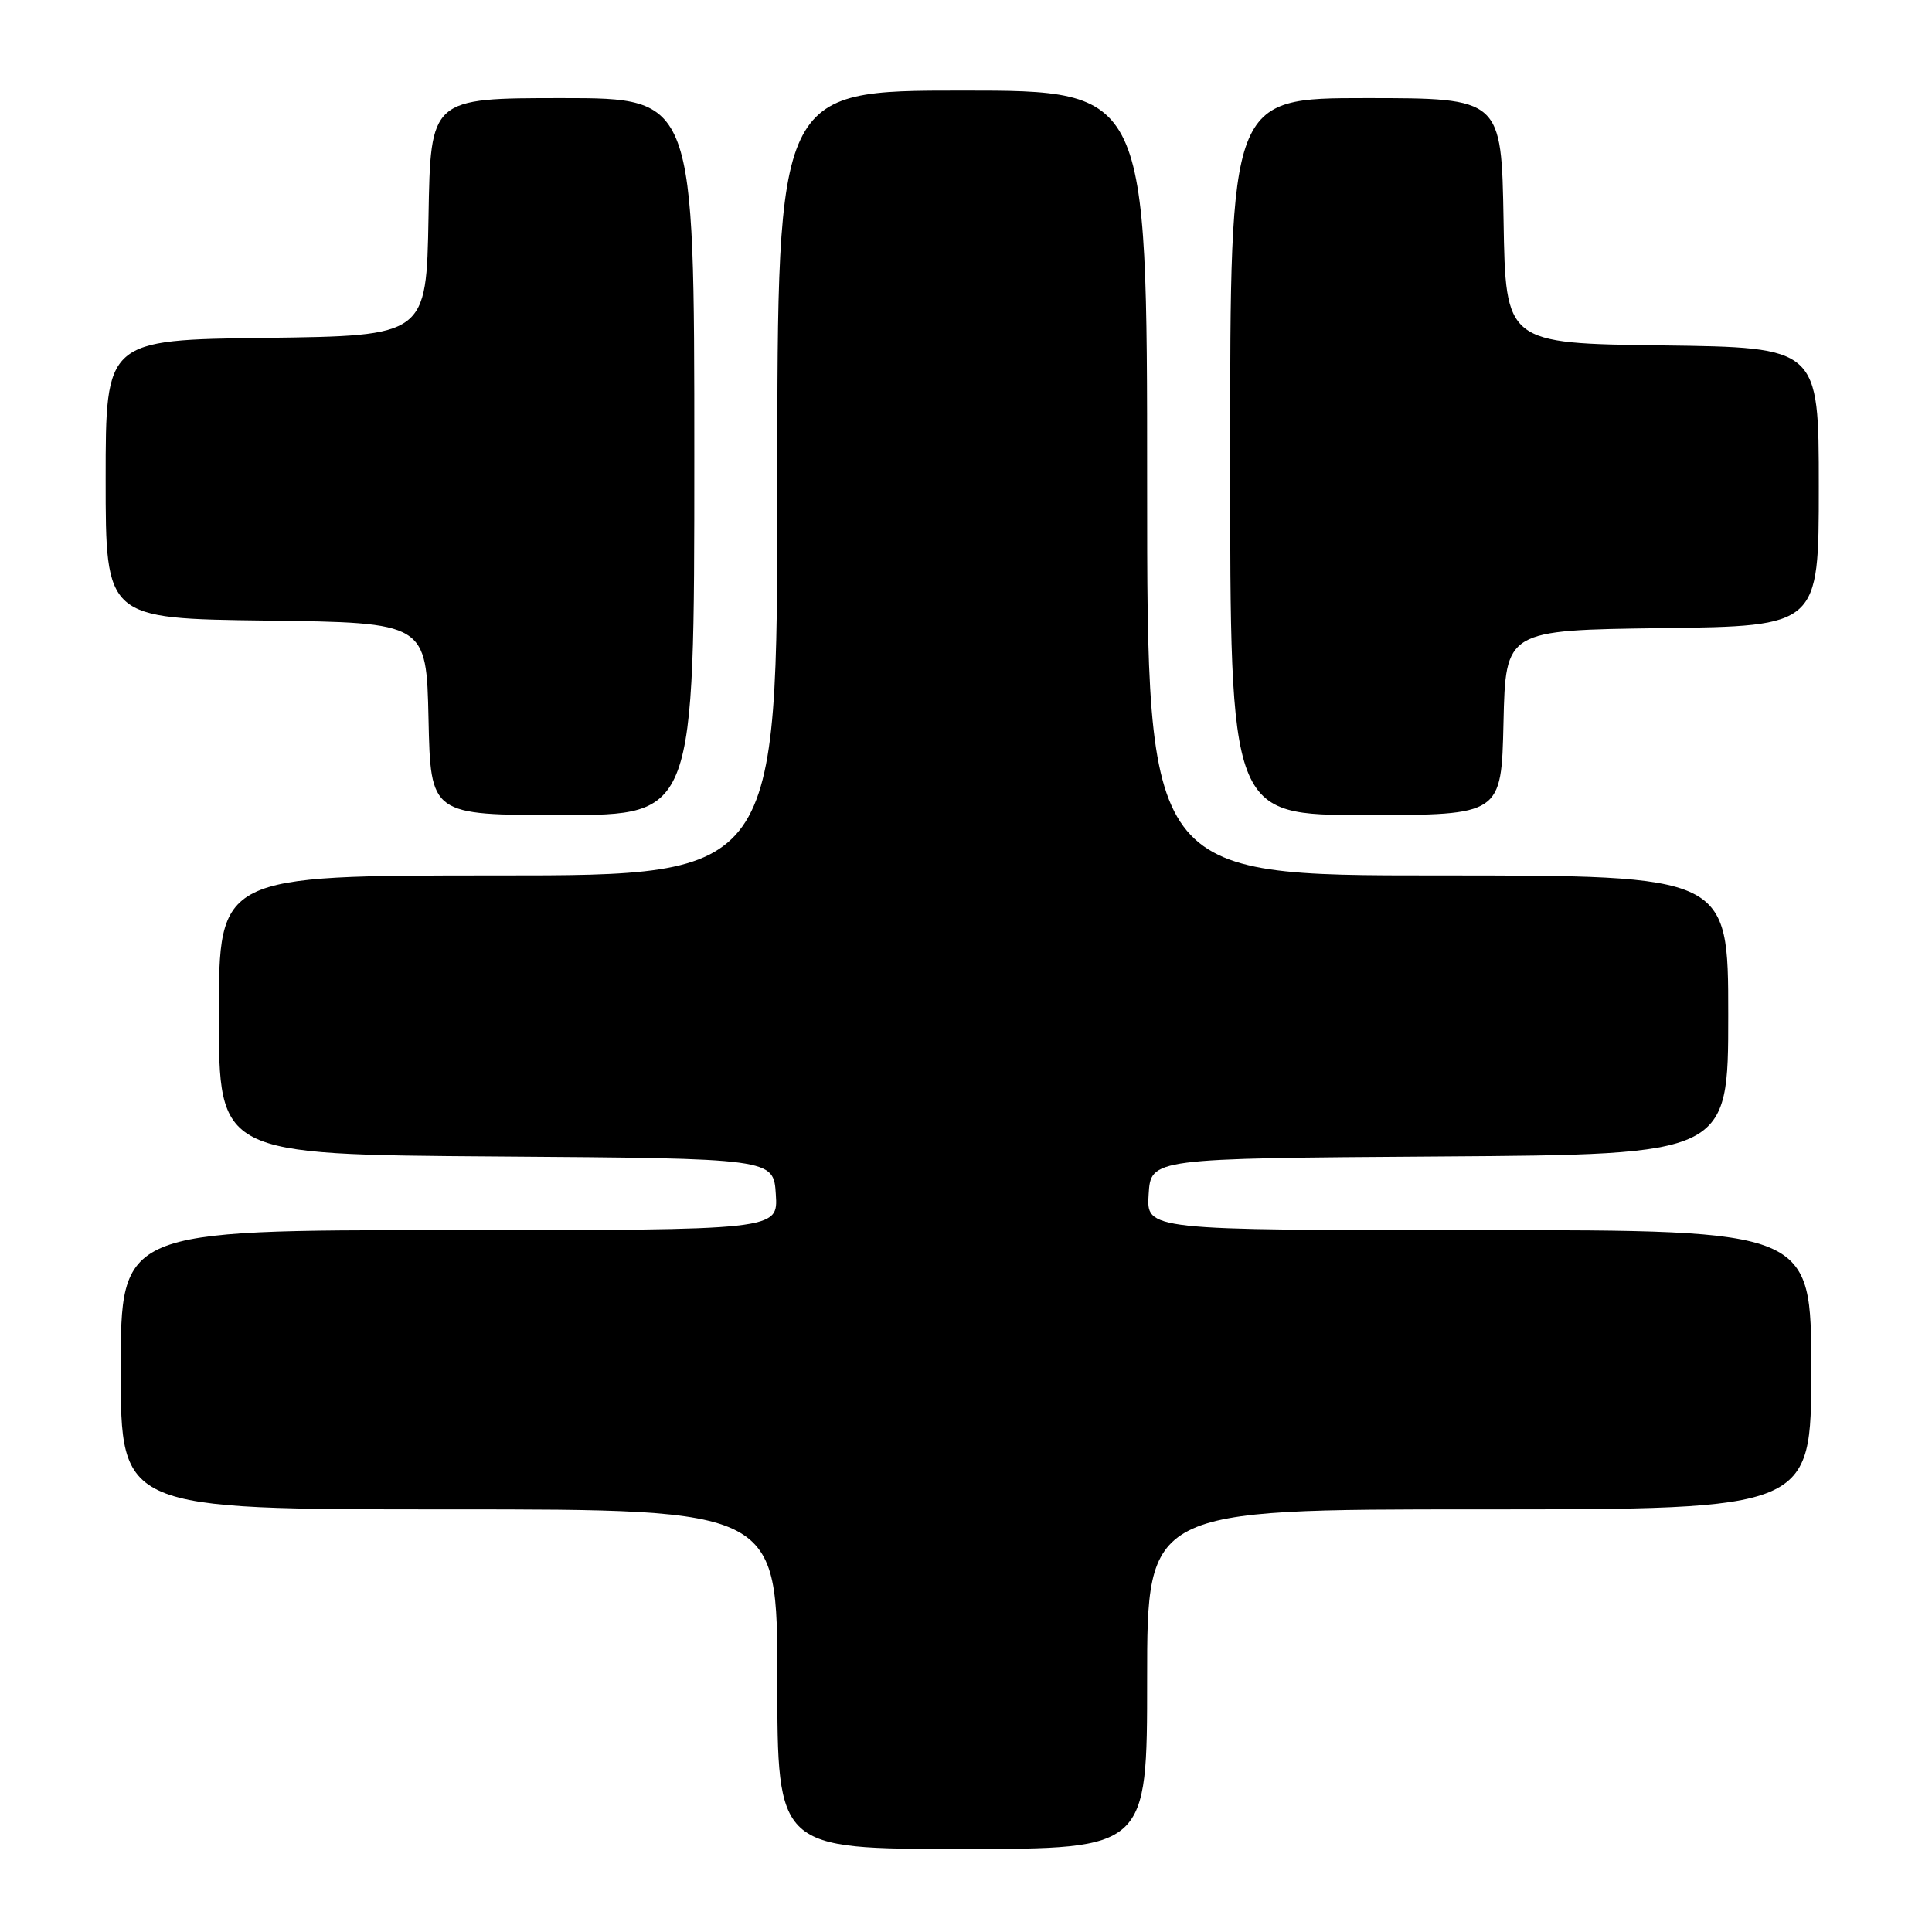 <?xml version="1.0" encoding="UTF-8" standalone="no"?>
<!DOCTYPE svg PUBLIC "-//W3C//DTD SVG 1.1//EN" "http://www.w3.org/Graphics/SVG/1.1/DTD/svg11.dtd" >
<svg xmlns="http://www.w3.org/2000/svg" xmlns:xlink="http://www.w3.org/1999/xlink" version="1.1" viewBox="0 0 256 256">
 <g >
 <path fill="currentColor"
d=" M 152.00 222.50 C 152.00 200.00 152.00 200.00 196.00 200.00 C 240.00 200.00 240.00 200.00 240.00 181.50 C 240.00 163.00 240.00 163.00 195.95 163.00 C 151.89 163.00 151.89 163.00 152.20 158.25 C 152.50 153.50 152.50 153.50 190.75 153.24 C 229.00 152.98 229.00 152.98 229.00 134.49 C 229.00 116.00 229.00 116.00 190.50 116.00 C 152.00 116.00 152.00 116.00 152.00 64.00 C 152.00 12.00 152.00 12.00 127.50 12.00 C 103.00 12.00 103.00 12.00 103.00 64.00 C 103.00 116.00 103.00 116.00 66.00 116.00 C 29.00 116.00 29.00 116.00 29.00 134.49 C 29.00 152.98 29.00 152.98 65.75 153.24 C 102.50 153.50 102.50 153.50 102.80 158.25 C 103.11 163.00 103.11 163.00 59.55 163.00 C 16.00 163.00 16.00 163.00 16.00 181.50 C 16.00 200.00 16.00 200.00 59.50 200.00 C 103.00 200.00 103.00 200.00 103.00 222.50 C 103.00 245.00 103.00 245.00 127.50 245.00 C 152.00 245.00 152.00 245.00 152.00 222.50 Z  M 92.00 60.50 C 92.00 13.00 92.00 13.00 74.53 13.00 C 57.05 13.00 57.05 13.00 56.78 28.75 C 56.50 44.50 56.50 44.50 35.25 44.77 C 14.00 45.04 14.00 45.04 14.00 63.50 C 14.00 81.96 14.00 81.96 35.25 82.23 C 56.50 82.50 56.50 82.50 56.78 95.25 C 57.06 108.00 57.06 108.00 74.53 108.00 C 92.00 108.00 92.00 108.00 92.00 60.50 Z  M 199.22 95.75 C 199.50 83.50 199.50 83.50 220.25 83.23 C 241.00 82.96 241.00 82.96 241.00 64.50 C 241.00 46.04 241.00 46.04 220.25 45.77 C 199.50 45.50 199.50 45.50 199.23 29.25 C 198.95 13.00 198.95 13.00 180.98 13.00 C 163.00 13.00 163.00 13.00 163.00 60.50 C 163.00 108.00 163.00 108.00 180.97 108.00 C 198.94 108.00 198.94 108.00 199.22 95.75 Z "/>
</g>
</svg>